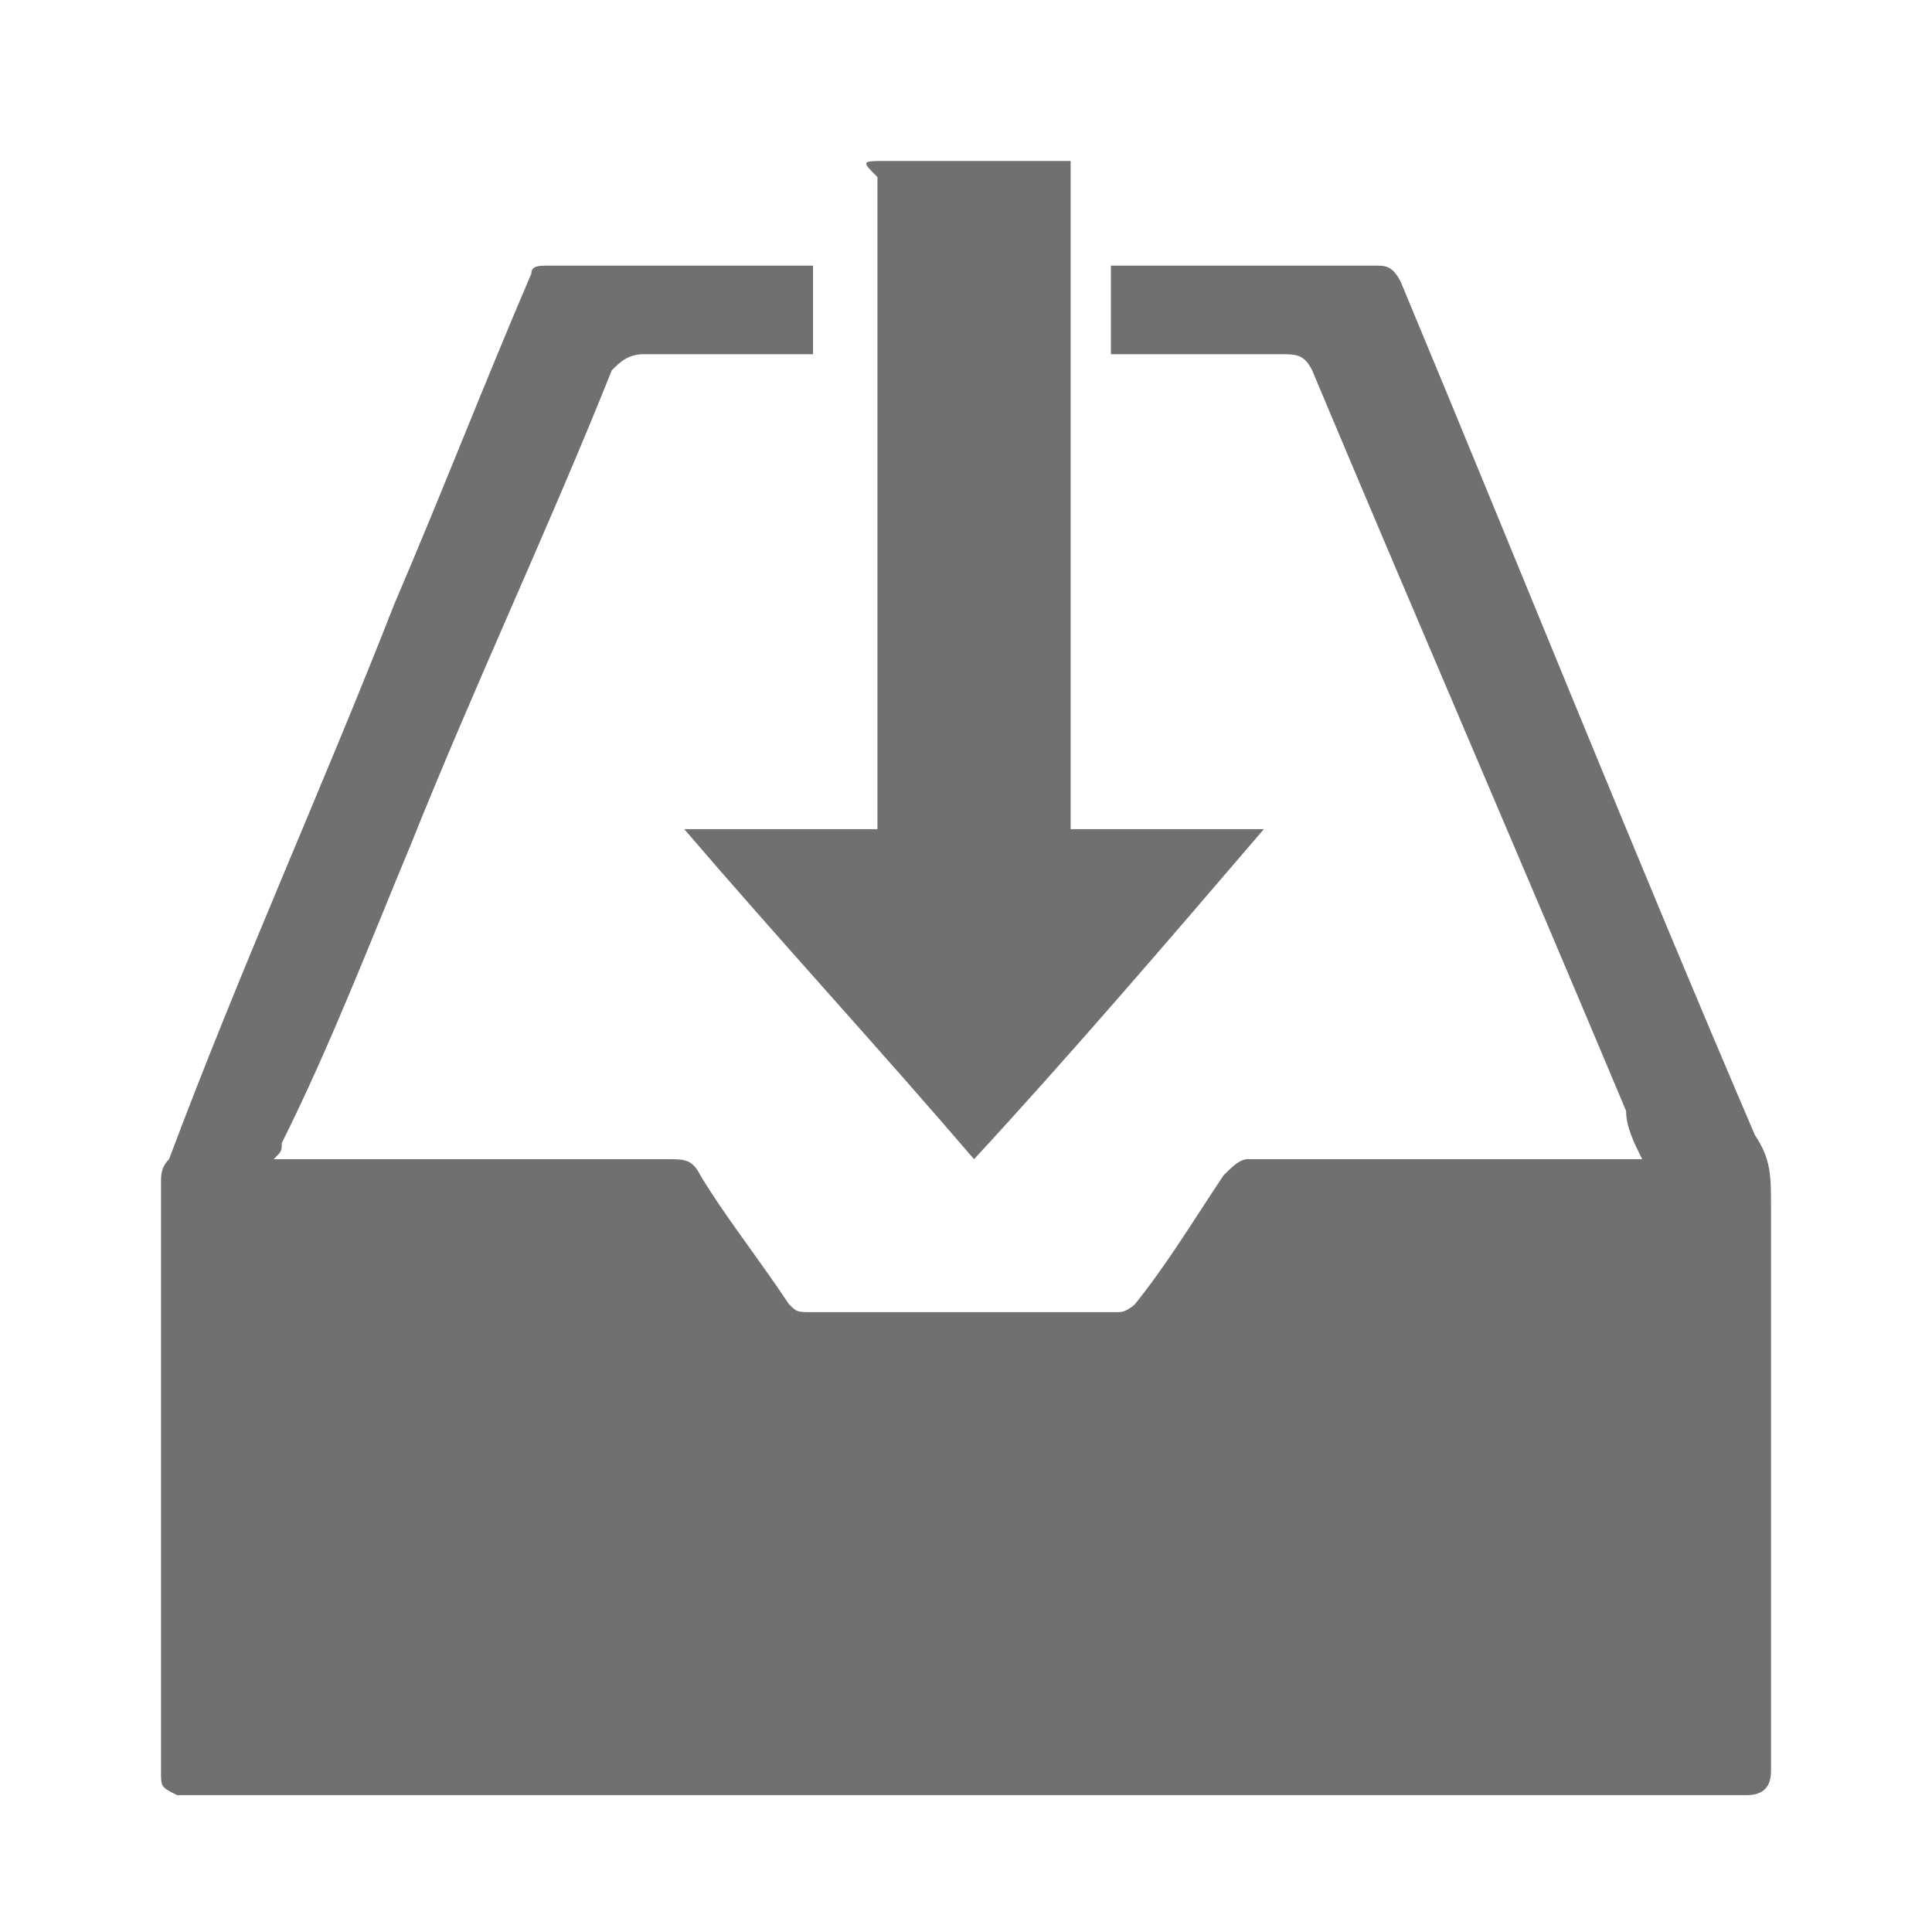 <?xml version="1.0" encoding="utf-8"?>
<!-- Generator: Adobe Illustrator 23.0.1, SVG Export Plug-In . SVG Version: 6.00 Build 0)  -->
<svg version="1.1" id="ic-transaction-received" xmlns="http://www.w3.org/2000/svg" xmlns:xlink="http://www.w3.org/1999/xlink"
	 x="0px" y="0px" viewBox="0 0 24 24" style="enable-background:new 0 0 24 24;" xml:space="preserve">
<style type="text/css">
	.st0{fill:#707070;}
</style>
<path class="st0" d="M10.1,3.3c0,0.4,0,0.7,0,1.1c-0.2,0-0.3,0-0.5,0c-0.5,0-1.1,0-1.6,0c-0.2,0-0.3,0.1-0.4,0.2
	c-0.8,2-1.7,3.9-2.5,5.9c-0.5,1.2-1,2.5-1.6,3.7c0,0.1,0,0.1-0.1,0.2c0.1,0,0.2,0,0.3,0c1.5,0,3.1,0,4.6,0c0.2,0,0.3,0,0.4,0.2
	c0.3,0.5,0.7,1,1.1,1.6c0.1,0.1,0.1,0.1,0.3,0.1c1.3,0,2.5,0,3.8,0c0.1,0,0.2-0.1,0.2-0.1c0.4-0.5,0.7-1,1.1-1.6
	c0.1-0.1,0.2-0.2,0.3-0.2c1.5,0,3.1,0,4.6,0c0.1,0,0.2,0,0.3,0c-0.1-0.2-0.2-0.4-0.2-0.6c-1.3-3.1-2.6-6.1-3.9-9.2
	c-0.1-0.2-0.2-0.2-0.4-0.2c-0.6,0-1.2,0-1.9,0c-0.1,0-0.1,0-0.2,0c0-0.4,0-0.8,0-1.1c0.1,0,0.1,0,0.2,0c1,0,2.1,0,3.1,0
	c0.1,0,0.2,0,0.3,0.2c1.5,3.6,2.9,7.1,4.4,10.6C22,14.4,22,14.6,22,15c0,2.3,0,4.7,0,7c0,0.2-0.1,0.3-0.3,0.3c-6.5,0-13,0-19.5,0
	C2,22.2,2,22.2,2,22c0-2.4,0-4.9,0-7.3c0-0.1,0-0.2,0.1-0.3C3,12,4,9.8,4.9,7.5C5.5,6.1,6,4.8,6.6,3.4c0-0.1,0.1-0.1,0.2-0.1
	C7.9,3.3,8.9,3.3,10.1,3.3C10,3.3,10.1,3.3,10.1,3.3z"/>
<path class="st0" d="M13.3,10.3c0.8,0,1.5,0,2.4,0c-1.2,1.4-2.4,2.8-3.6,4.1c-1.2-1.4-2.4-2.7-3.6-4.1c0.8,0,1.6,0,2.4,0
	c0-0.1,0-0.2,0-0.3c0-2.6,0-5.2,0-7.8C10.7,2,10.7,2,11,2c0.7,0,1.5,0,2.3,0C13.3,4.8,13.3,7.5,13.3,10.3z"/>
</svg>
